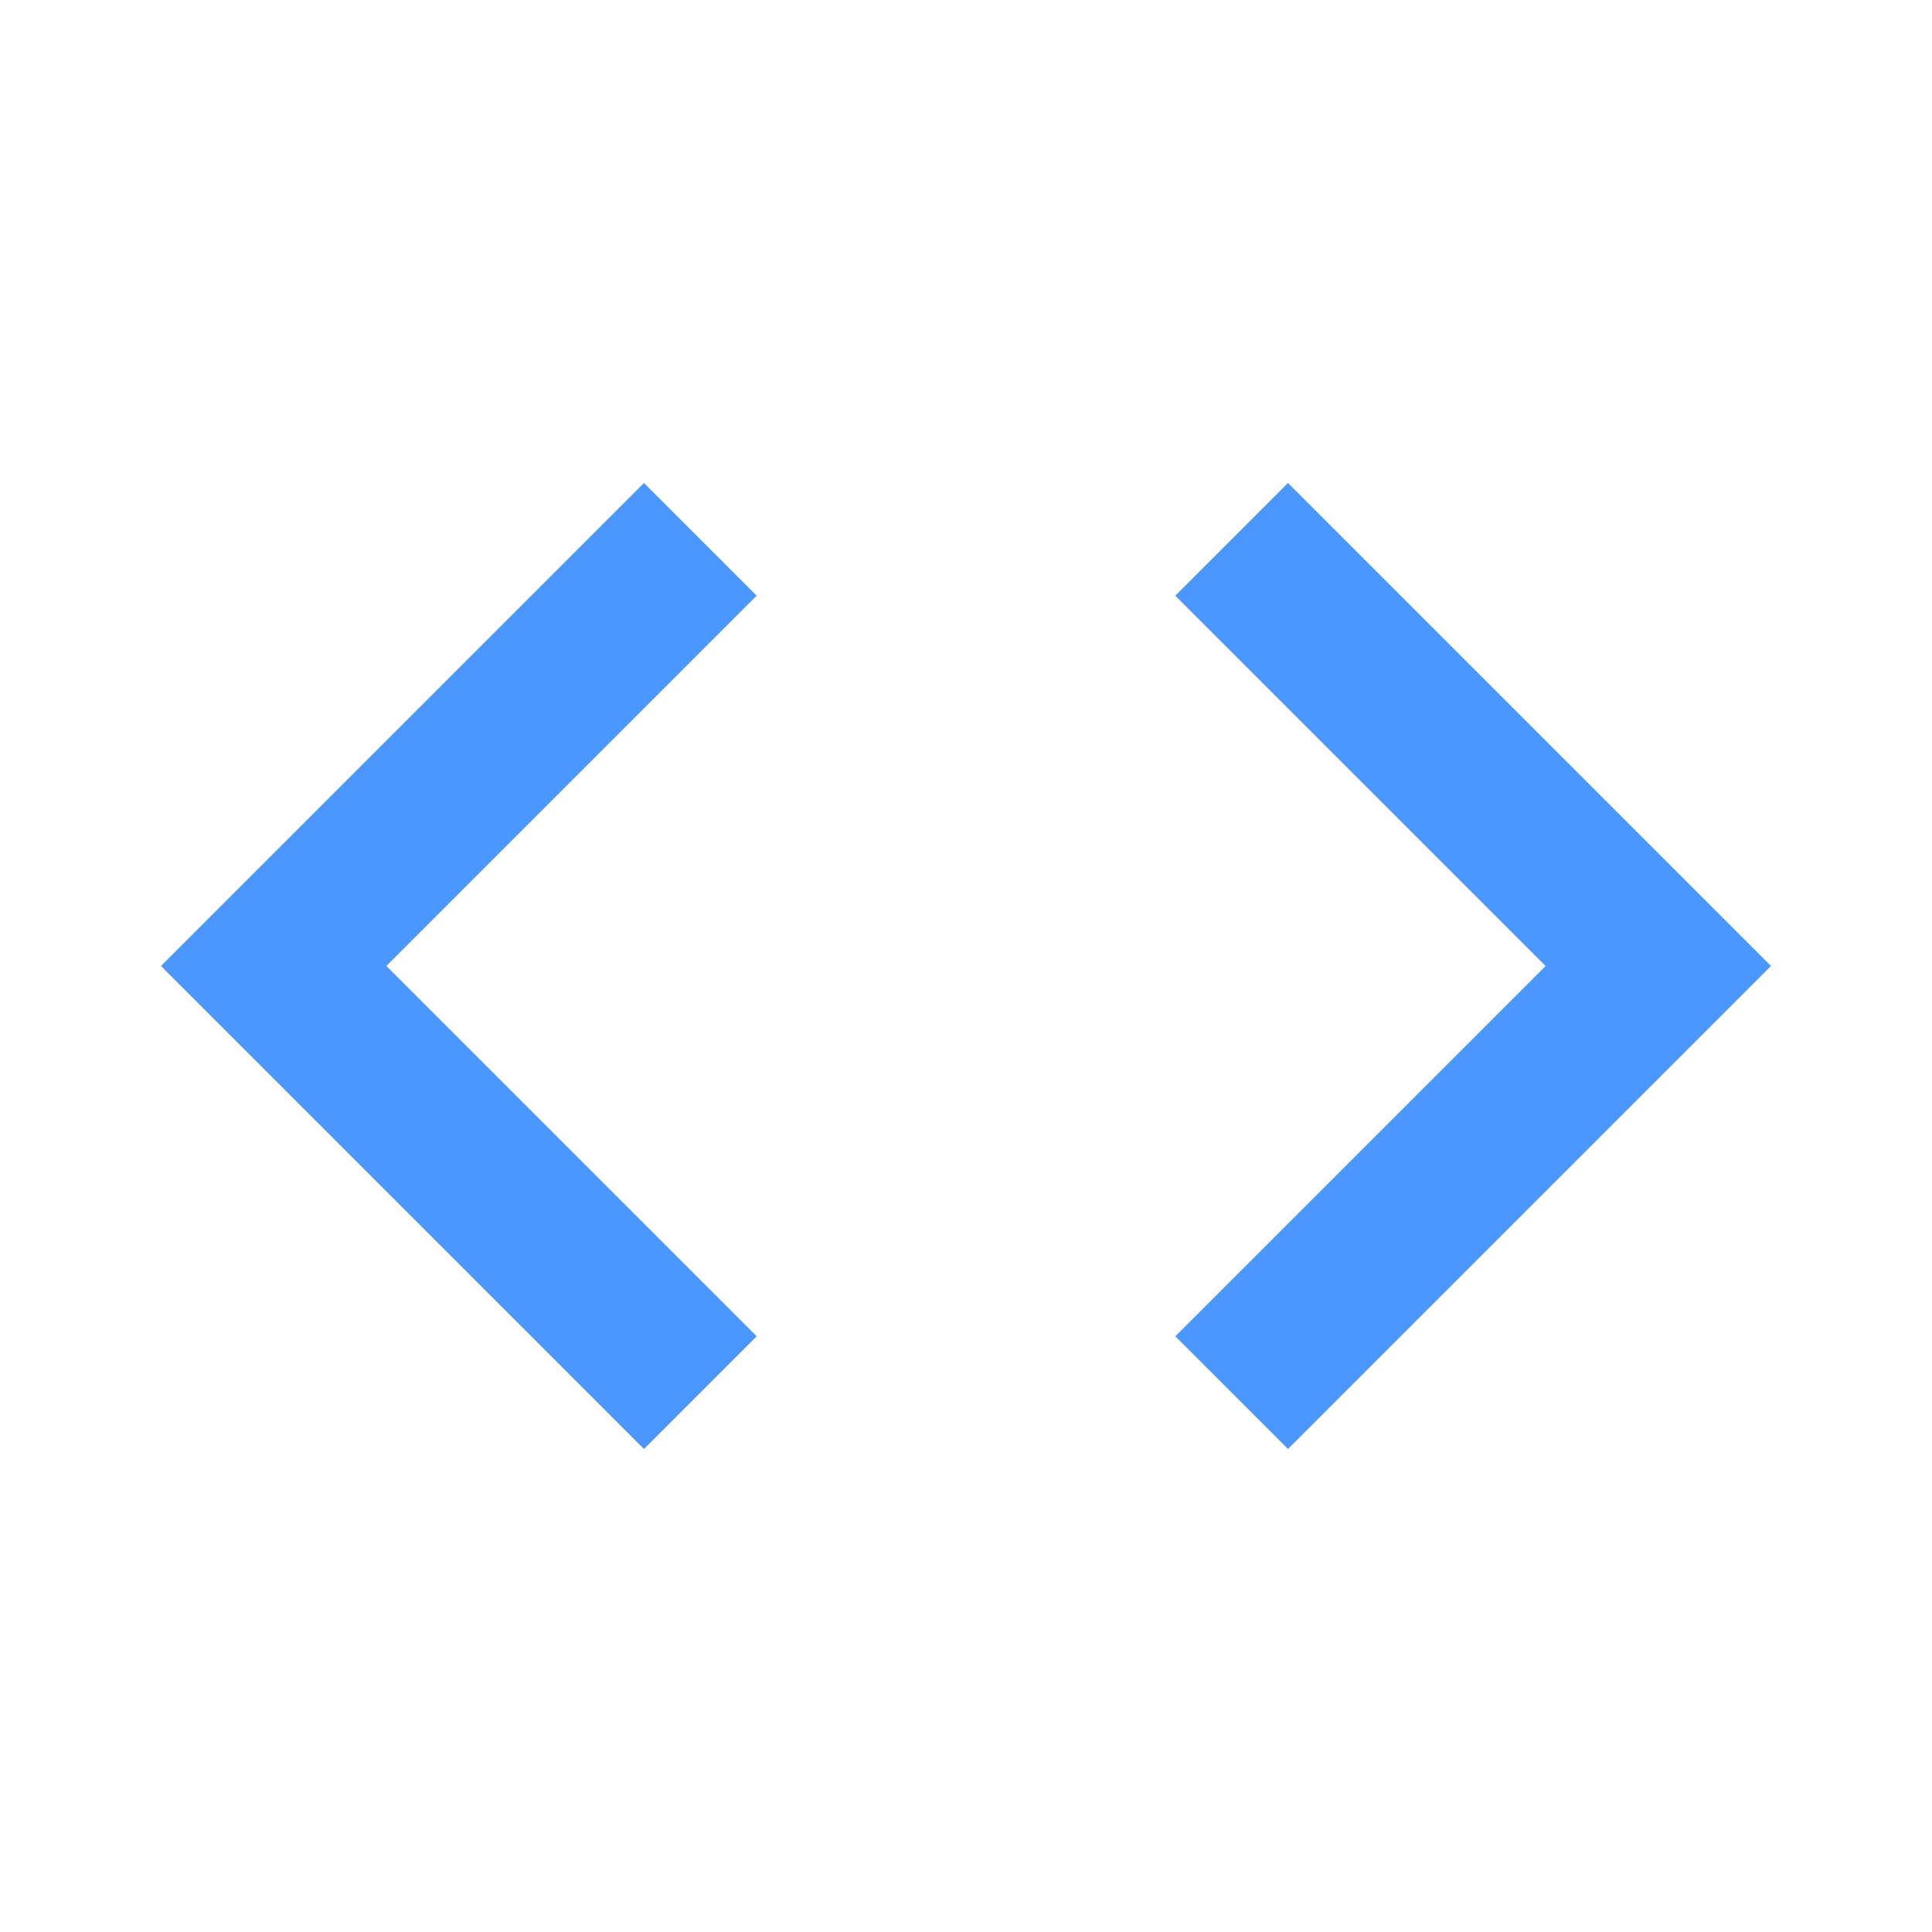 <svg xmlns="http://www.w3.org/2000/svg" width="20" height="20" viewBox="0 0 24 24"><path fill="#4C97FF" d="m14.6 16.6 4.6-4.6-4.6-4.6L16 6l6 6-6 6-1.4-1.4m-5.2 0L4.8 12l4.6-4.6L8 6l-6 6 6 6 1.4-1.4Z"/></svg>